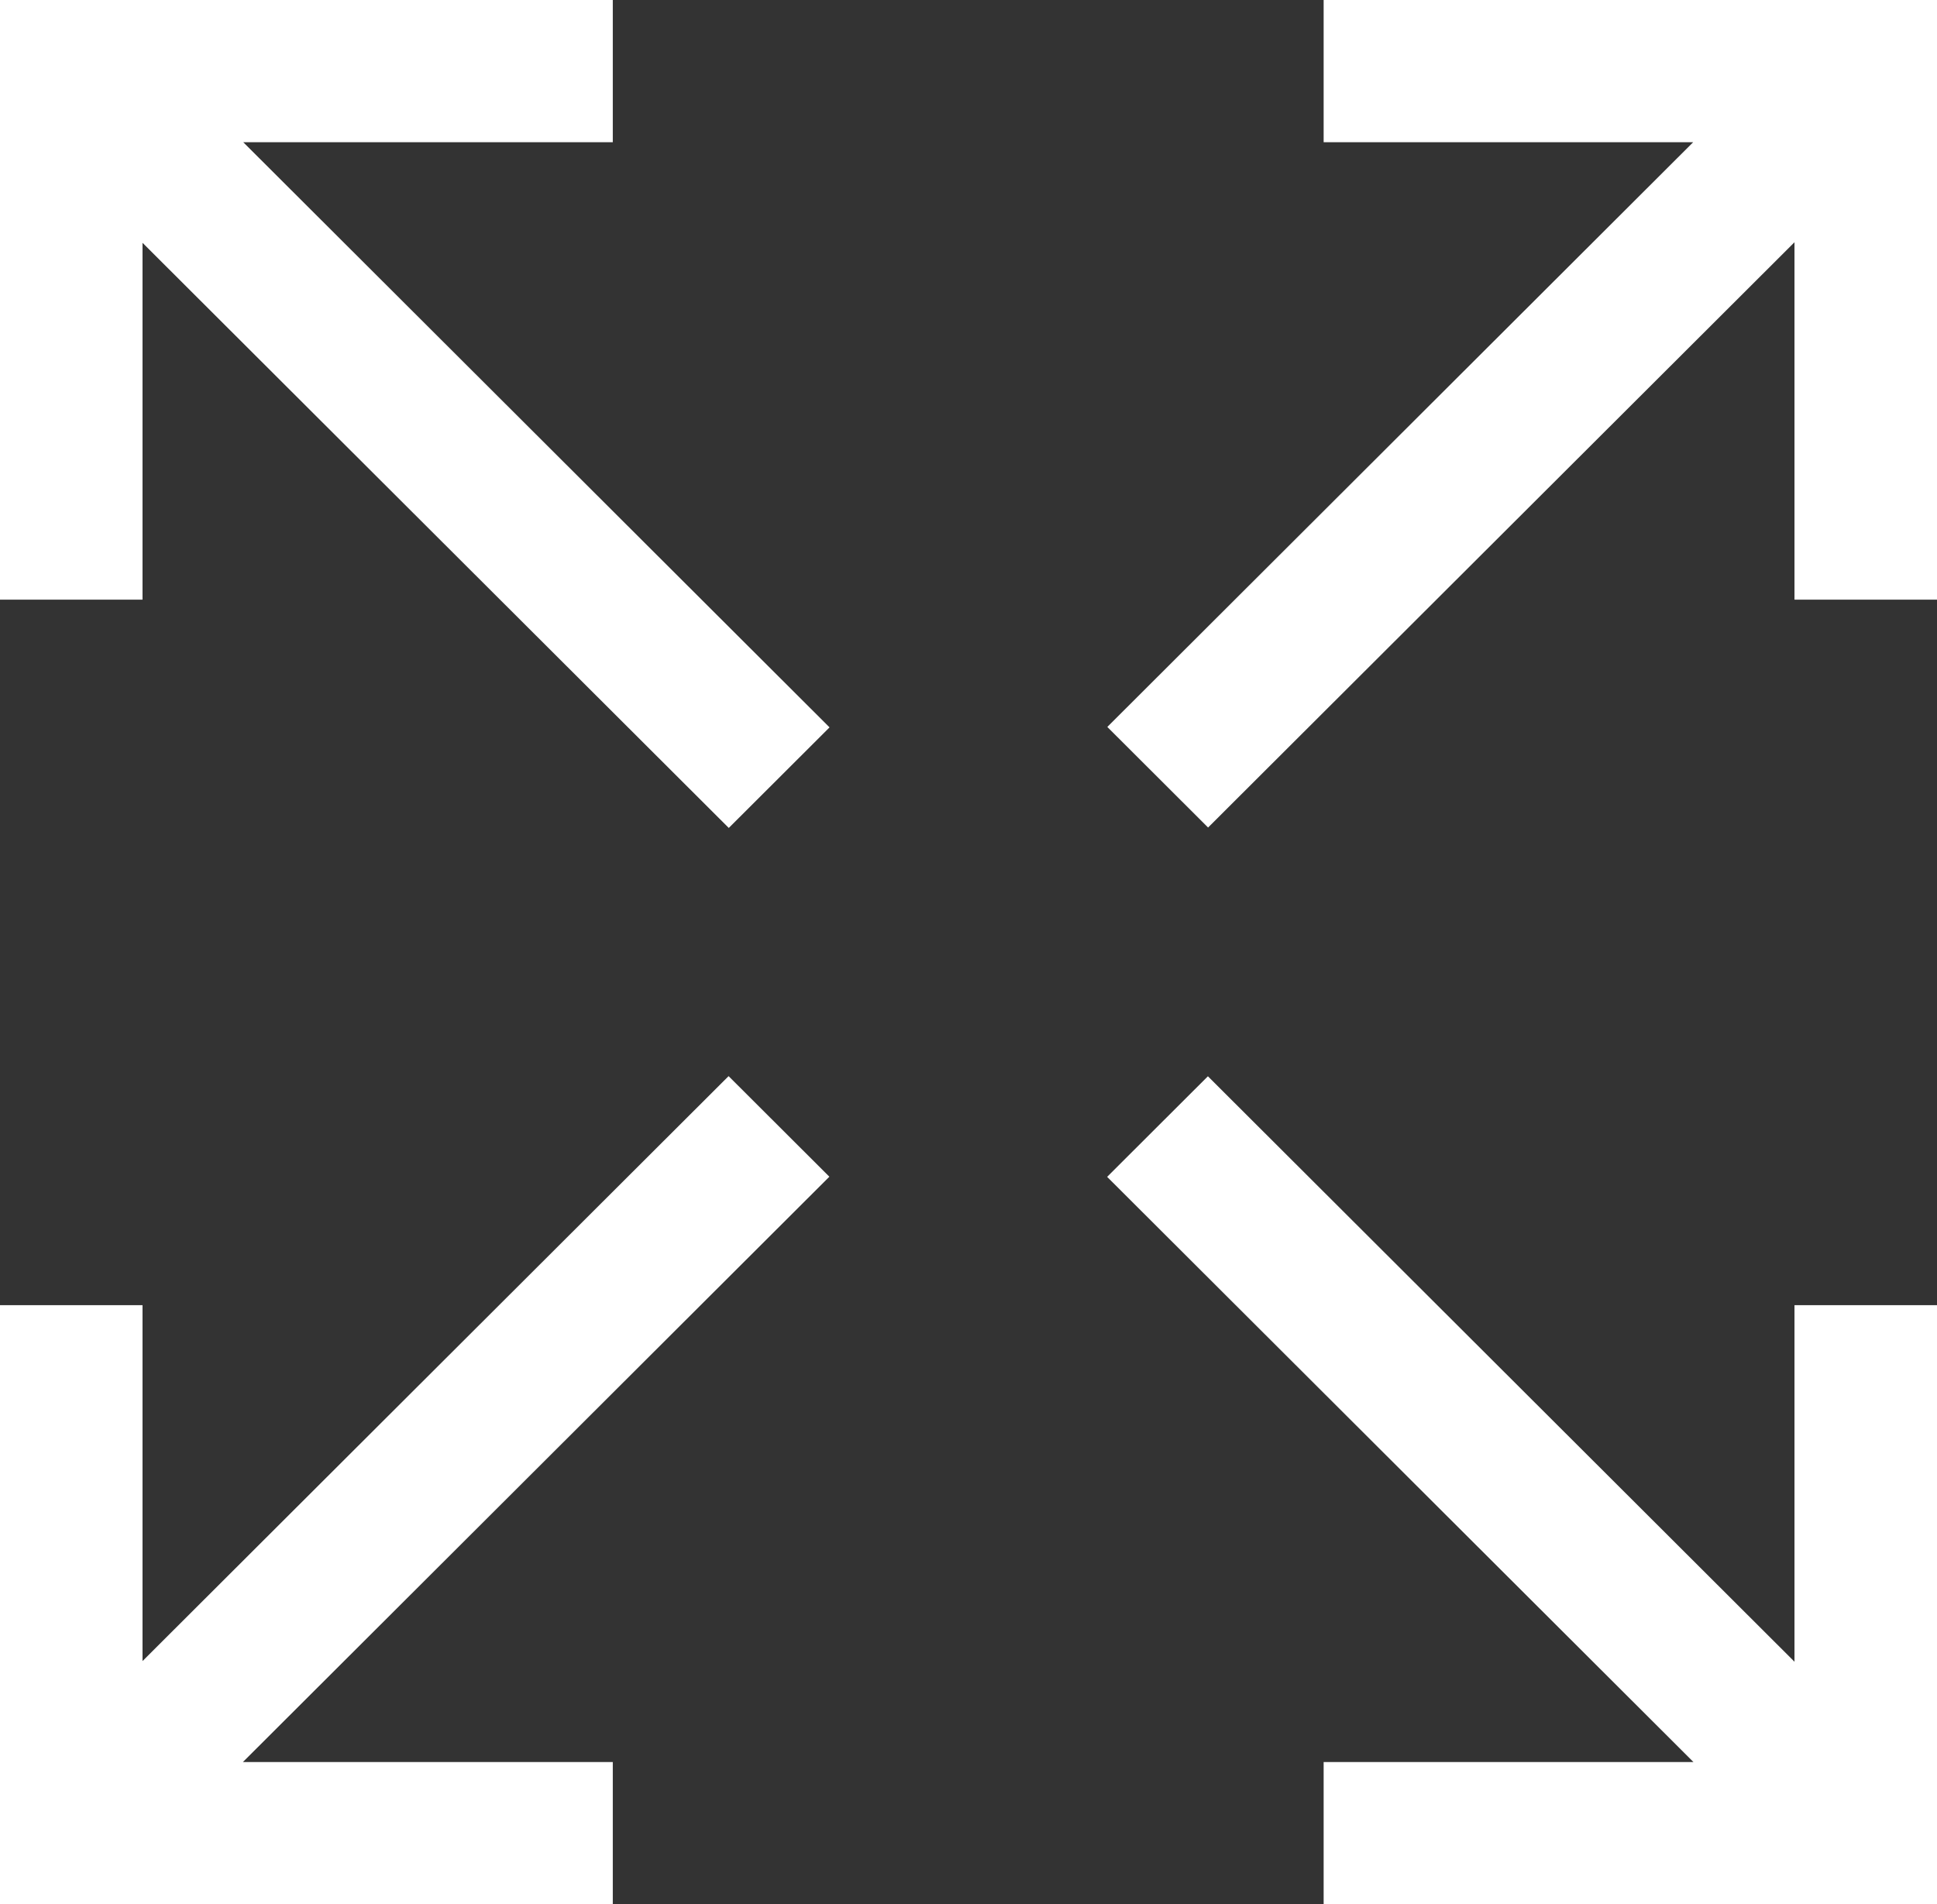 <svg width="180" height="177" viewBox="0 0 180 177" fill="none" xmlns="http://www.w3.org/2000/svg">
<rect x="0" y="0" width="180" height="177" fill="#333333" stroke="none"/>
<path fill-rule="evenodd" clip-rule="evenodd" d="M13.243 55.739H0V0H56.945V13.221H22.607L77.087 67.609L67.723 76.957L13.243 22.569V55.739ZM166.757 55.739H180V0H123.002V13.221H157.34L102.9 67.569L112.264 76.918L166.757 22.517V55.739ZM180 177H123.002V163.779H157.366L102.883 109.388L112.247 100.04L166.757 154.457V121.314H180V177ZM56.945 177H0V121.314H13.243V154.397L67.706 100.026L77.07 109.375L22.574 163.779H56.945V177Z" fill="white"/>
</svg>
